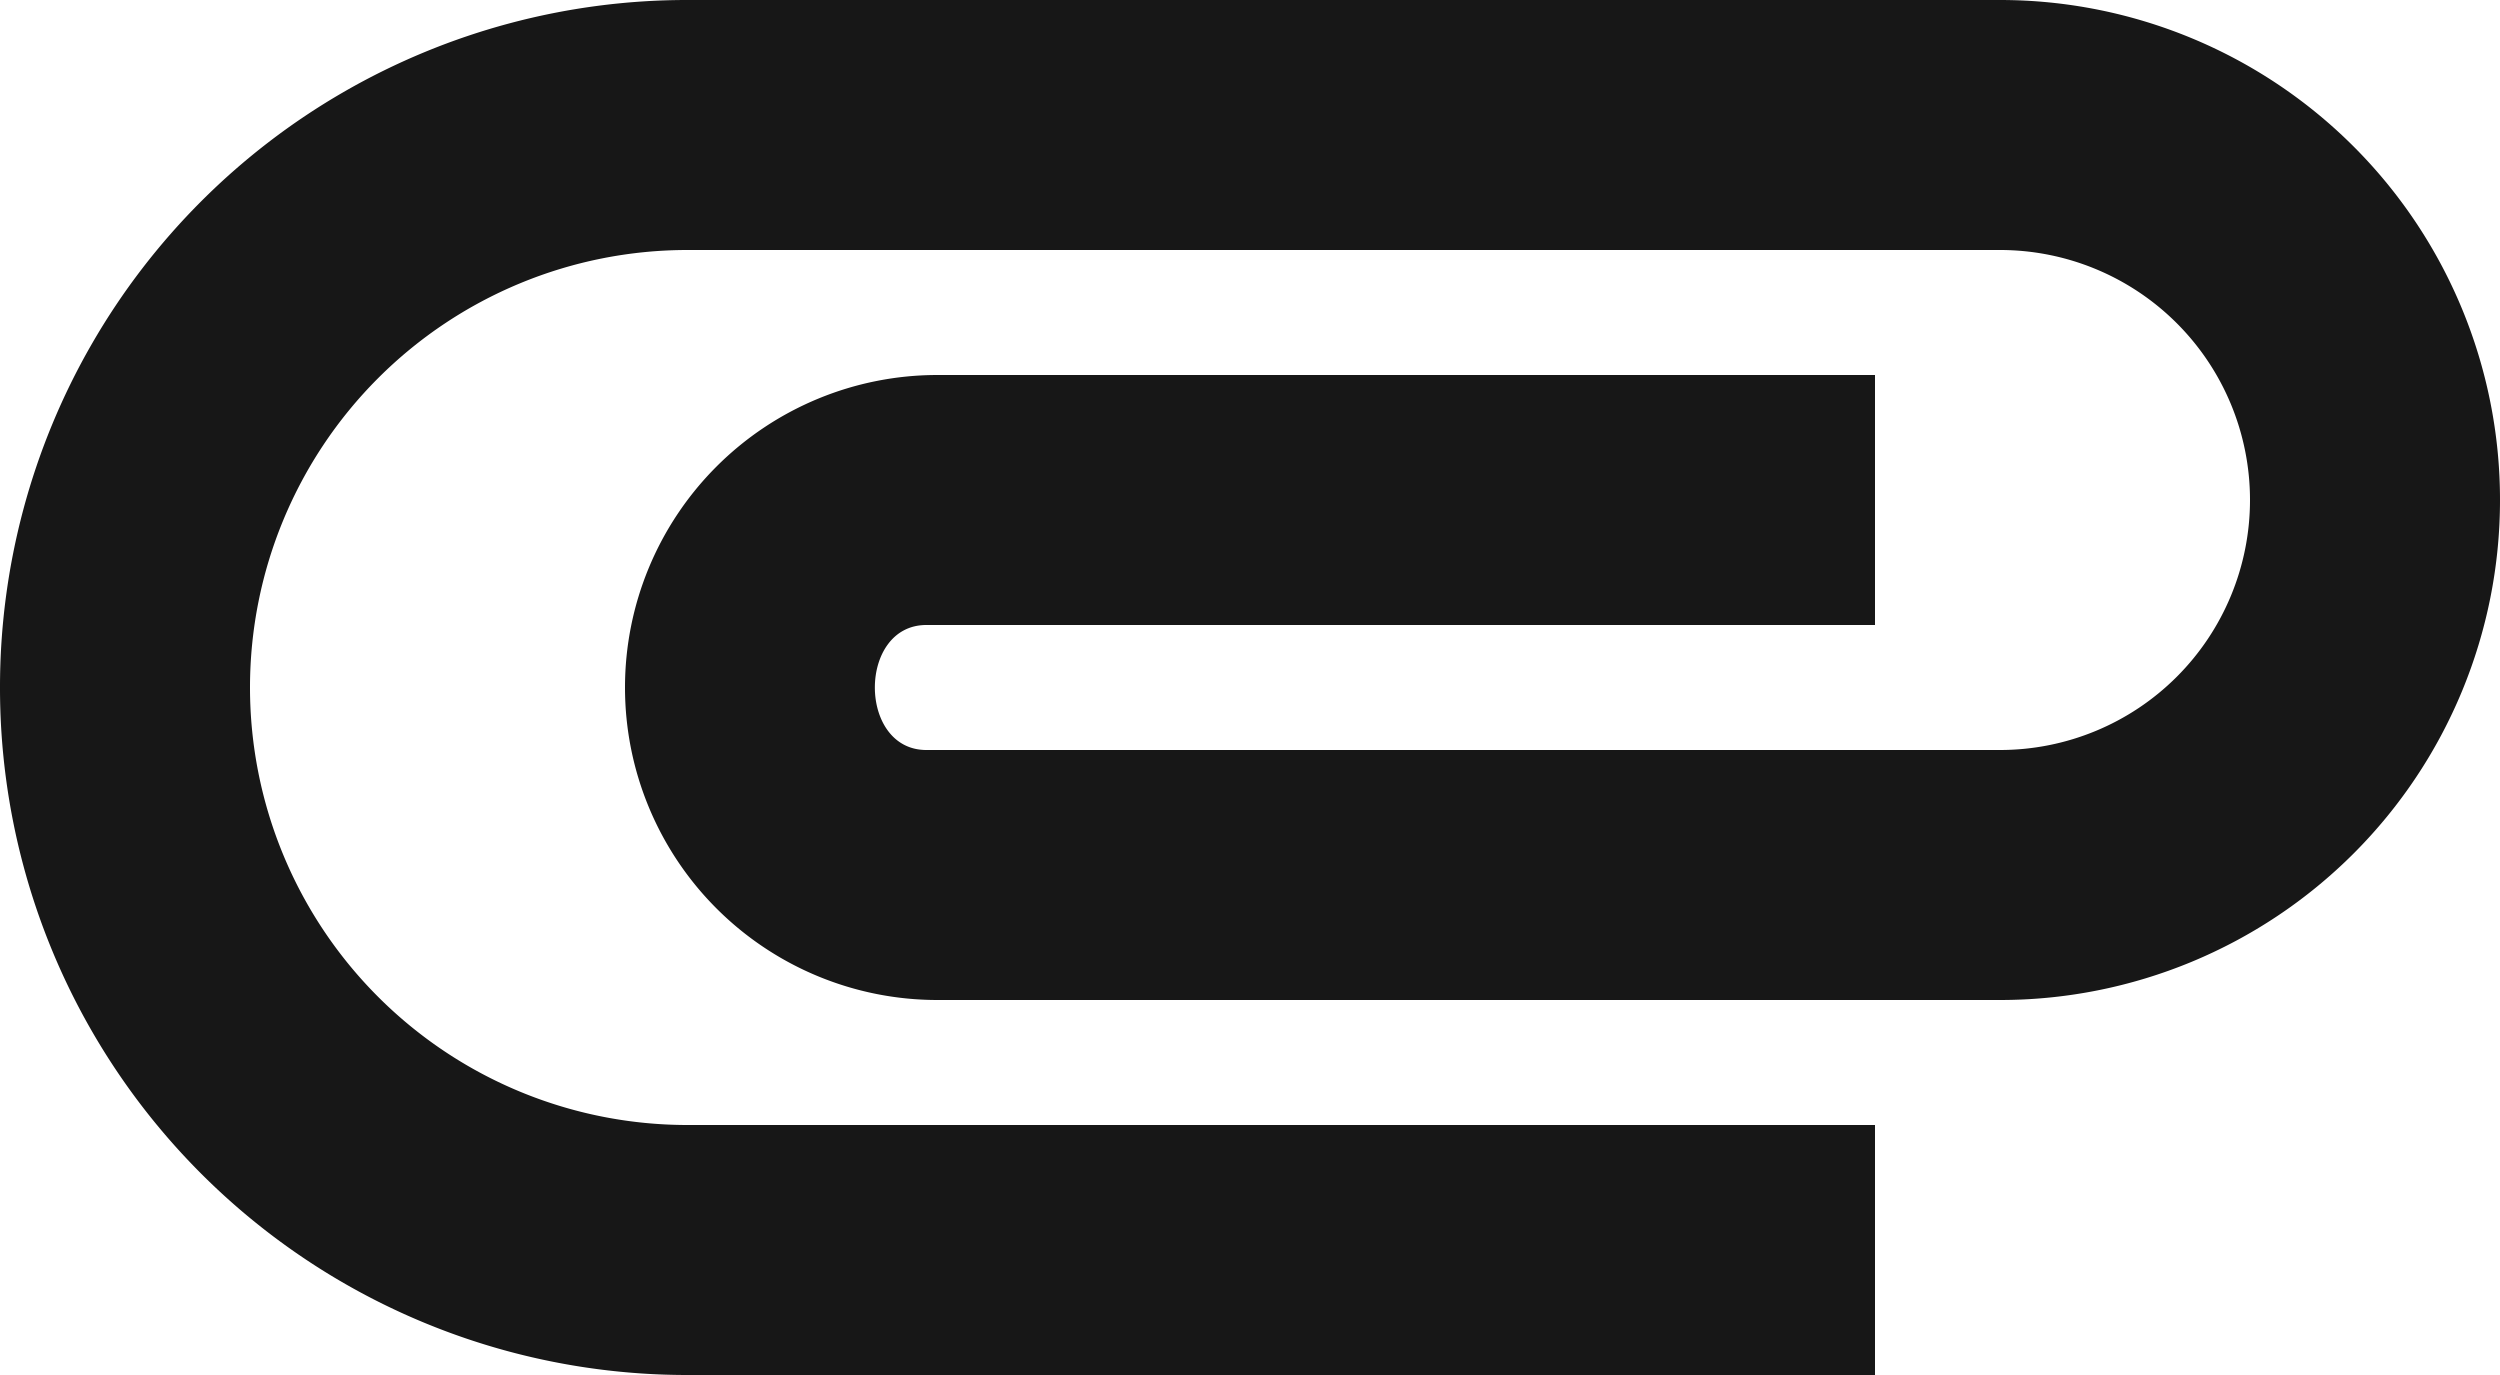 <svg xmlns="http://www.w3.org/2000/svg" width="13" height="7.15" viewBox="0 0 13 7.15">
  <path id="Icon_material-attachment" data-name="Icon material-attachment" d="M3,14.075A3.573,3.573,0,0,1,6.575,10.5H13.4a2.6,2.6,0,1,1,0,5.2H7.875a1.625,1.625,0,0,1,0-3.25H12.75v1.3H7.817c-.357,0-.357.65,0,.65H13.4a1.3,1.3,0,1,0,0-2.6H6.575a2.275,2.275,0,0,0,0,4.55H12.75v1.3H6.575A3.573,3.573,0,0,1,3,14.075Z" transform="translate(-3 -10.5)" fill="#171717"/>
</svg>
